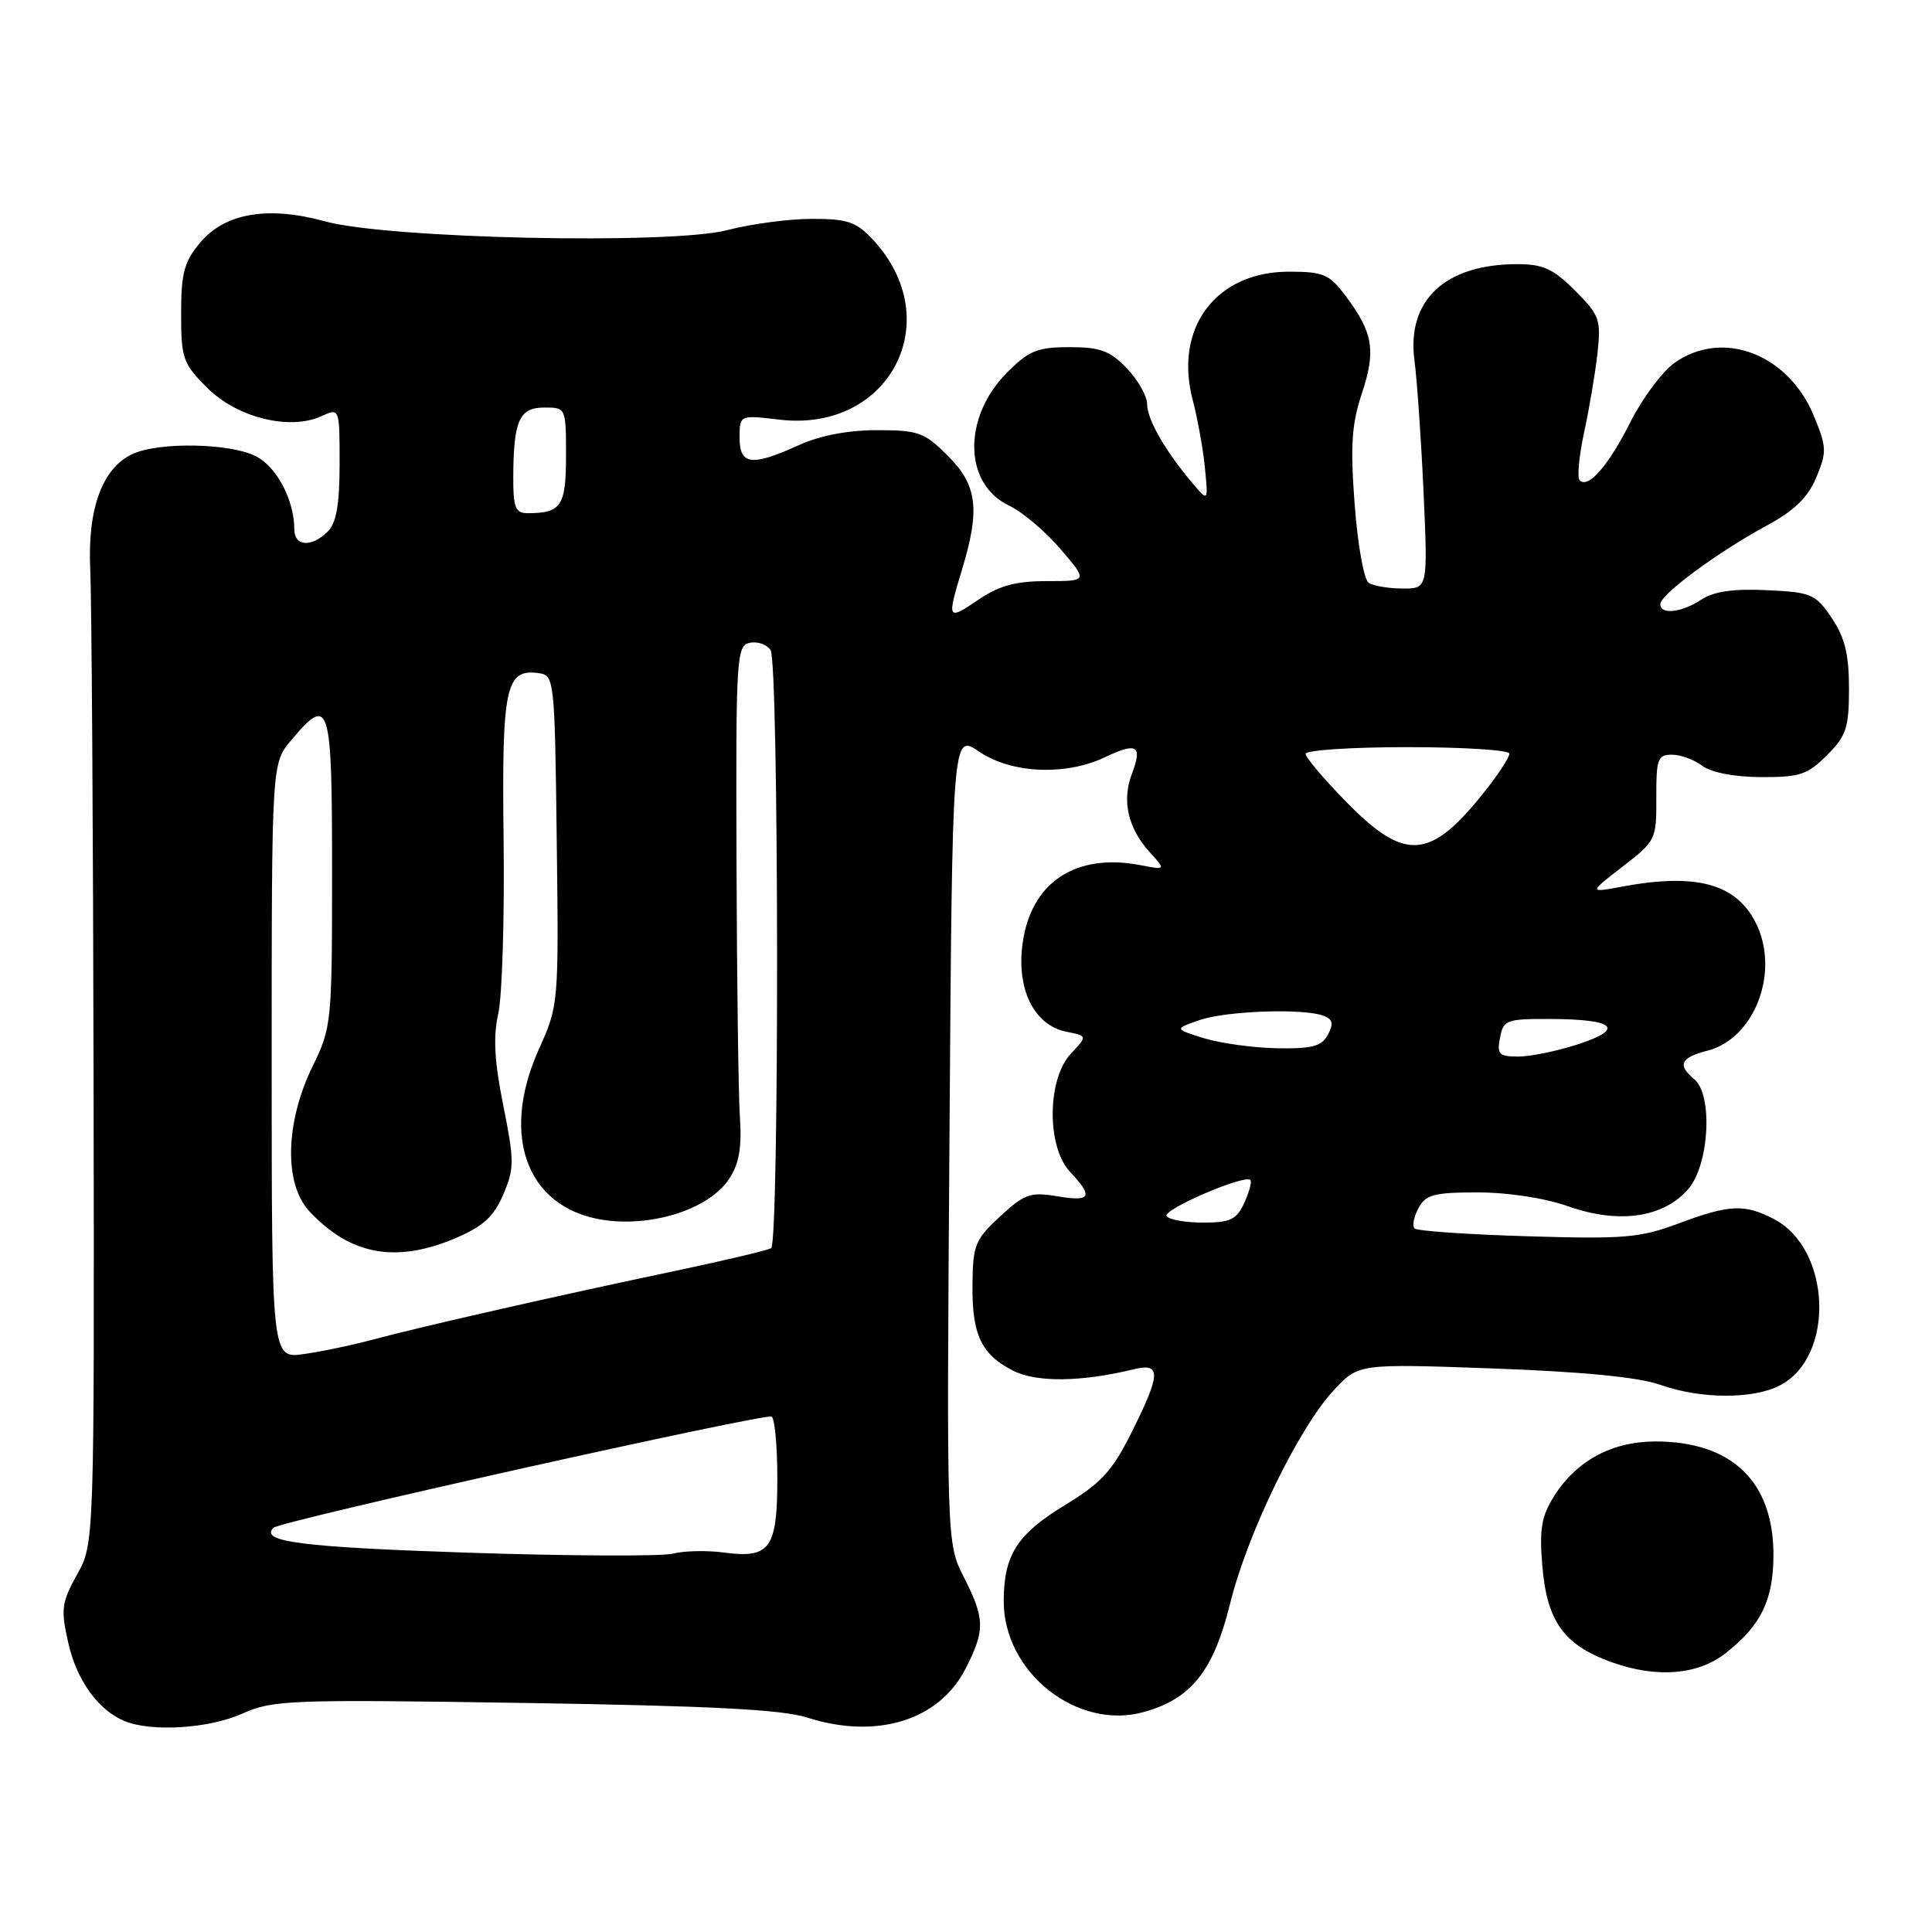 <?xml version="1.0" encoding="UTF-8" standalone="no"?>
<!DOCTYPE svg PUBLIC "-//W3C//DTD SVG 1.1//EN" "http://www.w3.org/Graphics/SVG/1.1/DTD/svg11.dtd" >
<svg xmlns="http://www.w3.org/2000/svg" xmlns:xlink="http://www.w3.org/1999/xlink" version="1.1" viewBox="0 0 256 256">
 <g >
 <path fill="currentColor"
d=" M 32.09 227.07 C 36.15 225.25 38.34 225.17 69.45 225.65 C 94.06 226.03 103.63 226.52 106.93 227.58 C 116.14 230.53 124.44 227.98 127.94 221.11 C 130.55 216.00 130.52 214.51 127.72 208.99 C 125.43 204.50 125.43 204.50 125.81 150.84 C 126.18 97.18 126.18 97.18 129.73 99.59 C 134.03 102.51 141.21 102.82 146.45 100.32 C 150.67 98.31 151.41 98.78 149.97 102.57 C 148.63 106.09 149.47 109.75 152.32 112.89 C 154.50 115.29 154.50 115.29 151.07 114.63 C 142.51 113.00 136.61 116.92 135.50 125.00 C 134.66 131.08 137.02 135.85 141.30 136.71 C 144.10 137.27 144.10 137.27 141.91 139.60 C 138.74 142.96 138.67 151.96 141.78 155.27 C 144.92 158.60 144.56 159.27 140.07 158.51 C 136.55 157.92 135.75 158.20 132.53 161.17 C 129.22 164.22 128.91 164.98 128.86 170.13 C 128.78 176.83 129.99 179.43 134.19 181.60 C 137.29 183.20 143.23 183.14 150.25 181.43 C 153.88 180.55 153.83 182.02 149.94 189.80 C 147.39 194.91 145.92 196.51 141.12 199.43 C 134.76 203.29 133.00 206.05 133.00 212.18 C 133.00 221.60 142.71 229.30 151.53 226.86 C 157.84 225.12 160.78 221.44 162.99 212.50 C 165.31 203.12 172.12 189.13 176.77 184.17 C 180.03 180.69 180.03 180.69 197.86 181.33 C 209.70 181.76 217.12 182.48 219.97 183.49 C 225.36 185.39 232.27 185.43 235.85 183.57 C 243.19 179.78 242.66 165.46 235.03 161.52 C 231.14 159.50 229.15 159.60 222.40 162.12 C 217.34 164.02 215.20 164.20 202.39 163.81 C 194.50 163.58 187.78 163.11 187.44 162.78 C 187.11 162.44 187.34 161.23 187.95 160.09 C 188.92 158.29 190.00 158.00 195.82 158.00 C 199.84 158.00 204.71 158.75 207.85 159.86 C 214.54 162.21 220.44 161.35 223.72 157.54 C 226.49 154.31 226.99 145.07 224.50 143.00 C 222.23 141.11 222.67 140.14 226.25 139.22 C 232.59 137.58 235.92 128.61 232.59 122.16 C 229.95 117.07 224.70 115.67 215.00 117.47 C 210.50 118.31 210.50 118.31 215.00 114.83 C 219.41 111.43 219.50 111.24 219.47 105.68 C 219.45 100.58 219.66 100.00 221.53 100.00 C 222.68 100.00 224.49 100.66 225.56 101.47 C 226.73 102.36 229.80 102.95 233.33 102.97 C 238.46 103.00 239.50 102.65 242.08 100.08 C 244.65 97.50 245.00 96.44 245.00 91.22 C 245.00 86.71 244.46 84.49 242.72 81.90 C 240.57 78.71 240.04 78.48 234.12 78.20 C 229.68 77.99 227.10 78.36 225.44 79.45 C 222.78 81.19 220.00 81.49 220.00 80.05 C 220.00 78.78 227.57 73.19 233.98 69.71 C 237.76 67.67 239.54 65.95 240.67 63.26 C 242.08 59.88 242.05 59.23 240.33 55.07 C 236.93 46.87 228.22 43.57 221.87 48.09 C 220.26 49.24 217.64 52.75 216.05 55.90 C 213.10 61.75 210.45 64.79 209.31 63.64 C 208.96 63.29 209.23 60.41 209.91 57.25 C 210.60 54.09 211.39 49.36 211.68 46.75 C 212.16 42.34 211.94 41.74 208.70 38.50 C 205.83 35.63 204.46 35.00 201.07 35.00 C 191.49 35.00 186.38 39.77 187.42 47.73 C 187.77 50.35 188.31 58.24 188.63 65.25 C 189.20 78.00 189.20 78.00 185.85 77.98 C 184.01 77.98 181.99 77.64 181.36 77.23 C 180.73 76.83 179.90 72.20 179.50 66.84 C 178.91 59.04 179.10 56.22 180.46 52.11 C 182.34 46.45 181.95 44.08 178.33 39.25 C 176.14 36.33 175.39 36.00 170.79 36.00 C 161.11 36.00 155.53 43.44 158.04 53.00 C 158.69 55.48 159.42 59.52 159.66 62.00 C 160.10 66.50 160.10 66.50 157.99 64.00 C 154.39 59.74 152.01 55.59 152.00 53.55 C 152.00 52.48 150.79 50.35 149.31 48.80 C 147.08 46.48 145.79 46.00 141.71 46.00 C 137.48 46.00 136.34 46.46 133.48 49.32 C 127.53 55.27 127.65 64.13 133.72 67.00 C 135.46 67.83 138.52 70.41 140.52 72.75 C 144.16 77.00 144.16 77.00 138.72 77.00 C 134.58 77.00 132.41 77.59 129.64 79.47 C 125.51 82.27 125.45 82.14 127.49 75.41 C 129.89 67.48 129.49 64.29 125.60 60.40 C 122.49 57.29 121.69 57.00 116.21 57.00 C 112.38 57.00 108.65 57.71 105.86 58.98 C 99.58 61.83 98.00 61.63 98.00 57.99 C 98.00 54.98 98.00 54.98 103.31 55.61 C 117.90 57.32 125.61 42.43 115.66 31.75 C 113.46 29.39 112.31 29.00 107.60 29.00 C 104.57 29.00 99.52 29.67 96.38 30.49 C 88.88 32.44 51.41 31.63 43.06 29.33 C 35.53 27.26 29.83 28.22 26.54 32.13 C 24.40 34.68 24.00 36.16 24.00 41.54 C 24.00 47.50 24.23 48.17 27.47 51.40 C 31.41 55.34 38.37 57.07 42.58 55.15 C 45.00 54.04 45.00 54.04 45.00 61.45 C 45.00 66.85 44.57 69.28 43.43 70.43 C 41.30 72.56 39.00 72.41 39.00 70.15 C 39.00 66.30 36.69 61.89 33.94 60.47 C 30.57 58.72 21.12 58.53 17.60 60.14 C 13.56 61.98 11.57 67.40 11.96 75.50 C 12.14 79.35 12.34 109.95 12.40 143.50 C 12.50 204.50 12.50 204.50 10.22 208.62 C 8.16 212.33 8.04 213.23 9.03 217.62 C 10.15 222.64 12.99 226.59 16.50 228.05 C 20.07 229.52 27.68 229.05 32.09 227.07 Z  M 228.69 219.03 C 233.36 215.36 234.99 211.99 234.99 206.00 C 234.99 196.30 229.46 191.00 219.35 191.00 C 213.59 191.01 208.89 193.54 205.93 198.24 C 204.26 200.88 203.96 202.62 204.36 207.40 C 204.96 214.85 207.22 217.98 213.58 220.26 C 219.55 222.39 224.98 221.95 228.69 219.03 Z  M 62.02 205.74 C 39.99 205.01 34.37 204.29 36.23 202.44 C 37.10 201.56 101.36 187.23 102.25 187.71 C 102.66 187.94 103.00 191.64 103.00 195.94 C 103.00 205.19 102.03 206.54 95.93 205.72 C 93.70 205.42 90.67 205.48 89.19 205.86 C 87.71 206.24 75.48 206.18 62.02 205.74 Z  M 36.00 140.59 C 36.00 101.15 36.00 101.15 38.59 98.08 C 43.69 92.01 44.00 93.01 44.00 115.50 C 44.00 135.48 43.93 136.15 41.44 141.25 C 37.78 148.74 37.60 156.86 41.00 160.51 C 46.43 166.33 52.50 167.43 60.46 164.02 C 64.04 162.48 65.45 161.18 66.69 158.27 C 68.16 154.81 68.16 153.84 66.69 146.50 C 65.51 140.63 65.33 137.39 66.02 134.34 C 66.54 132.06 66.86 121.67 66.73 111.25 C 66.48 90.96 66.99 88.57 71.41 89.20 C 73.45 89.49 73.51 90.06 73.77 111.33 C 74.04 133.06 74.03 133.19 71.39 139.06 C 66.04 150.98 70.14 160.73 80.93 161.77 C 87.31 162.38 94.14 159.96 96.62 156.20 C 97.94 154.20 98.31 152.06 98.04 148.00 C 97.84 144.97 97.64 129.68 97.59 114.01 C 97.50 86.89 97.59 85.51 99.38 85.17 C 100.41 84.97 101.64 85.41 102.11 86.15 C 103.21 87.88 103.27 164.71 102.18 165.39 C 101.72 165.67 95.98 167.03 89.43 168.41 C 73.78 171.70 55.75 175.80 49.50 177.48 C 46.75 178.22 42.59 179.10 40.25 179.42 C 36.00 180.02 36.00 180.02 36.00 140.59 Z  M 154.58 161.13 C 154.05 160.27 164.92 155.59 165.68 156.35 C 165.90 156.57 165.54 157.92 164.88 159.37 C 163.85 161.61 163.05 162.00 159.40 162.00 C 157.04 162.00 154.88 161.61 154.58 161.13 Z  M 198.76 137.50 C 199.20 135.15 199.61 135.00 205.37 135.02 C 213.96 135.04 215.40 136.31 209.14 138.36 C 206.38 139.26 202.81 140.00 201.20 140.00 C 198.62 140.00 198.33 139.71 198.76 137.50 Z  M 159.54 137.57 C 155.58 136.34 155.58 136.34 158.94 135.17 C 162.48 133.94 172.75 133.58 175.40 134.60 C 176.60 135.06 176.73 135.64 175.95 137.10 C 175.12 138.65 173.87 138.98 169.21 138.90 C 166.07 138.84 161.72 138.24 159.54 137.57 Z  M 178.52 106.39 C 175.48 103.30 173.00 100.38 173.00 99.89 C 173.00 99.40 179.07 99.00 186.50 99.00 C 193.93 99.00 200.00 99.39 200.00 99.86 C 200.00 100.34 198.62 102.47 196.94 104.61 C 189.60 113.95 186.28 114.27 178.52 106.39 Z  M 68.01 63.25 C 68.04 55.72 68.80 54.00 72.12 54.00 C 74.99 54.00 75.00 54.01 75.00 60.39 C 75.00 67.05 74.37 68.00 69.92 68.00 C 68.29 68.00 68.00 67.27 68.01 63.25 Z "/>
</g>
</svg>